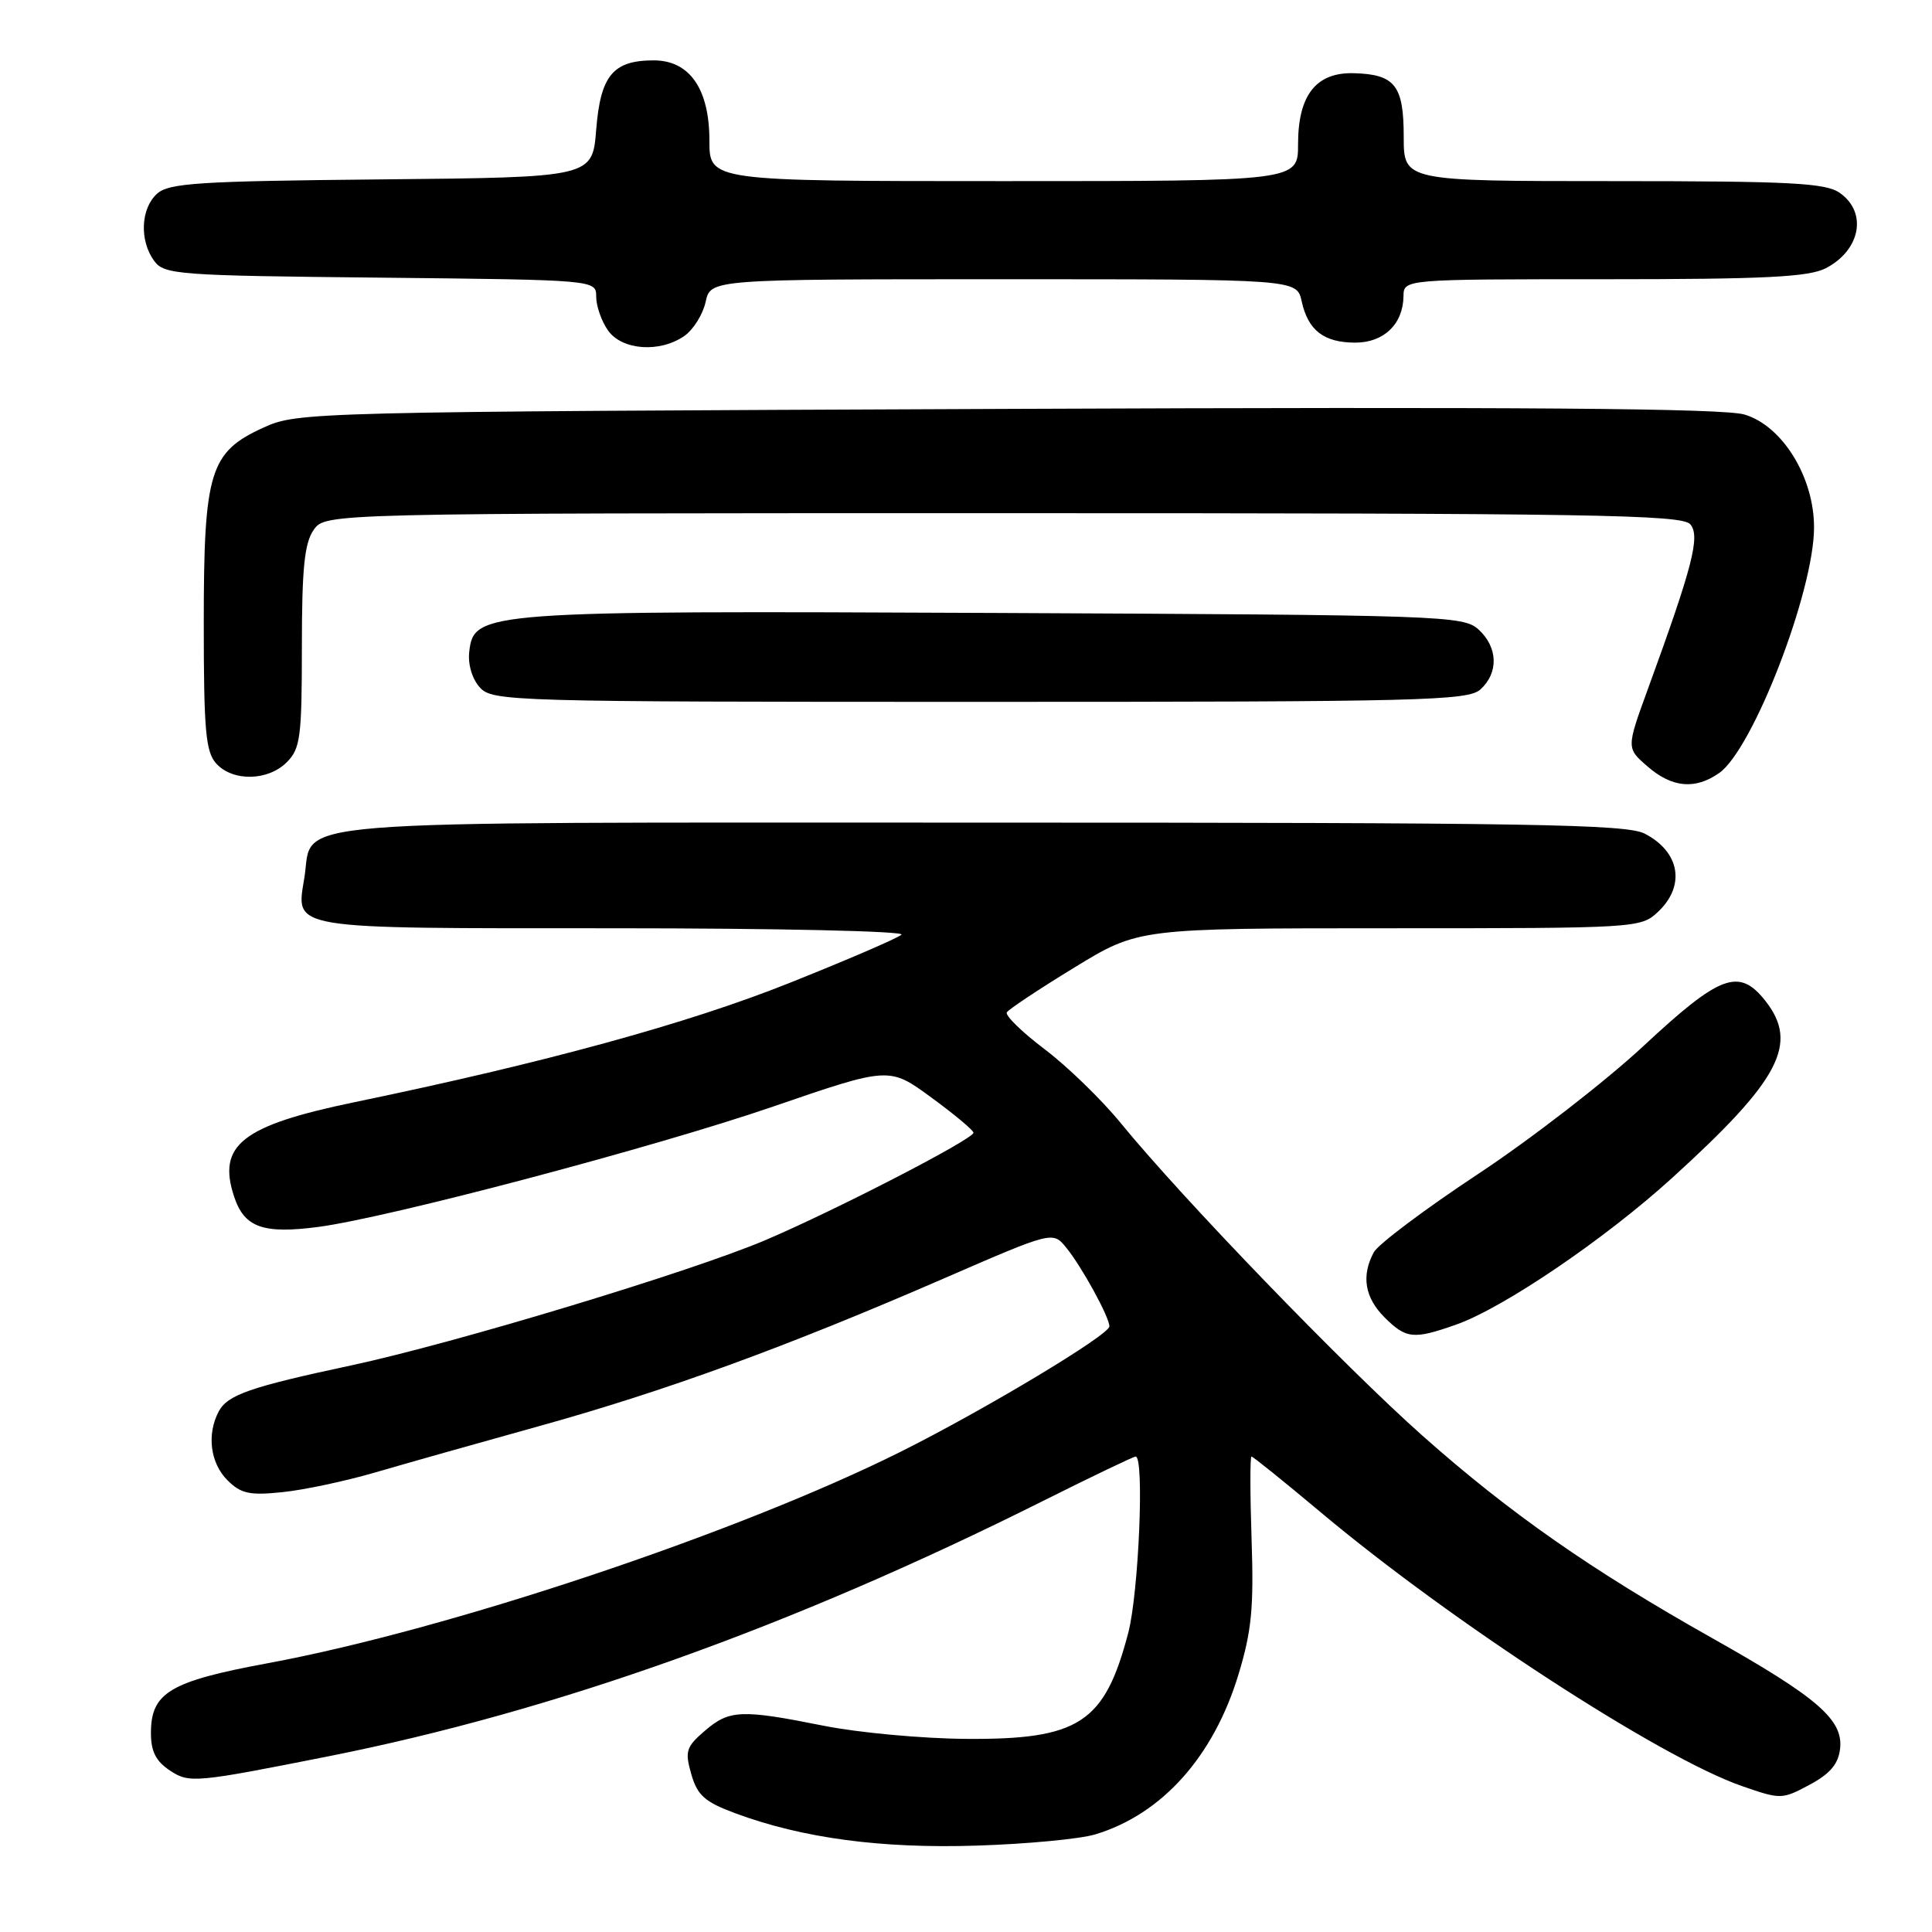 <?xml version="1.0" encoding="UTF-8" standalone="no"?>
<!DOCTYPE svg PUBLIC "-//W3C//DTD SVG 1.1//EN" "http://www.w3.org/Graphics/SVG/1.1/DTD/svg11.dtd" >
<svg xmlns="http://www.w3.org/2000/svg" xmlns:xlink="http://www.w3.org/1999/xlink" version="1.1" viewBox="0 0 256 256">
 <g >
 <path fill="currentColor"
d=" M 145.12 243.07 C 153.95 240.41 160.80 232.77 164.10 221.89 C 165.85 216.14 166.15 213.01 165.84 203.96 C 165.64 197.93 165.63 193.00 165.83 193.00 C 166.03 193.00 170.14 196.31 174.97 200.36 C 192.24 214.86 219.96 232.88 230.78 236.65 C 235.96 238.45 236.12 238.45 239.78 236.49 C 242.49 235.04 243.59 233.75 243.82 231.72 C 244.26 227.88 240.84 224.92 226.91 217.08 C 210.83 208.03 200.06 200.51 188.50 190.25 C 178.17 181.08 156.65 158.79 148.51 148.82 C 145.96 145.70 141.42 141.29 138.41 139.02 C 135.41 136.75 133.16 134.55 133.41 134.14 C 133.67 133.72 137.70 131.05 142.38 128.19 C 150.87 123.00 150.87 123.00 184.12 123.00 C 216.88 123.00 217.41 122.97 219.69 120.83 C 223.37 117.37 222.61 112.88 217.93 110.46 C 215.51 109.21 202.75 109.00 130.16 109.00 C 34.97 109.00 41.58 108.47 40.34 116.24 C 39.22 123.25 37.70 123.00 81.32 123.00 C 102.91 123.00 119.97 123.38 119.45 123.85 C 118.93 124.32 112.20 127.22 104.50 130.29 C 91.15 135.62 72.15 140.83 47.00 146.04 C 32.08 149.13 28.76 151.72 31.02 158.55 C 32.37 162.65 34.85 163.54 42.20 162.57 C 51.56 161.33 86.84 151.99 102.43 146.63 C 117.83 141.34 117.83 141.34 123.40 145.42 C 126.46 147.66 128.98 149.76 128.99 150.09 C 129.01 150.92 110.99 160.23 101.50 164.29 C 91.74 168.46 60.16 178.01 46.50 180.93 C 33.15 183.78 30.17 184.82 28.99 187.01 C 27.38 190.03 27.85 193.85 30.13 196.13 C 31.92 197.92 33.06 198.17 37.41 197.72 C 40.25 197.43 45.70 196.27 49.53 195.16 C 53.36 194.04 63.15 191.27 71.29 189.01 C 88.15 184.33 104.10 178.51 125.00 169.43 C 139.50 163.13 139.50 163.13 141.28 165.32 C 143.33 167.82 147.00 174.52 147.00 175.75 C 147.00 176.88 130.47 186.81 119.27 192.40 C 97.71 203.15 59.37 215.96 35.50 220.38 C 22.50 222.79 20.00 224.28 20.00 229.63 C 20.00 232.11 20.66 233.39 22.60 234.66 C 25.10 236.29 25.96 236.21 43.57 232.71 C 73.50 226.76 105.02 215.50 138.23 198.87 C 144.69 195.64 150.20 193.00 150.48 193.00 C 151.65 193.00 150.89 210.99 149.51 216.32 C 146.38 228.30 143.01 230.52 128.00 230.41 C 122.22 230.37 113.74 229.59 109.14 228.67 C 98.20 226.48 96.63 226.55 93.37 229.36 C 90.91 231.48 90.73 232.06 91.60 235.09 C 92.40 237.89 93.38 238.76 97.41 240.26 C 106.32 243.57 116.80 244.97 129.50 244.55 C 136.10 244.34 143.13 243.67 145.12 243.07 Z  M 192.94 175.52 C 199.22 173.31 212.69 164.16 221.59 156.06 C 235.85 143.10 238.38 138.30 233.93 132.63 C 230.44 128.20 227.95 129.12 217.76 138.61 C 212.67 143.34 202.78 150.99 195.78 155.61 C 188.78 160.24 182.60 164.88 182.03 165.94 C 180.36 169.06 180.84 171.93 183.45 174.55 C 186.32 177.41 187.31 177.51 192.94 175.52 Z  M 227.80 102.43 C 232.26 99.30 240.35 78.39 240.37 69.92 C 240.39 63.26 236.20 56.44 231.16 54.93 C 228.39 54.10 201.76 53.90 133.43 54.18 C 40.82 54.56 39.44 54.60 34.93 56.65 C 27.78 59.90 27.00 62.46 27.00 82.57 C 27.00 96.77 27.25 99.62 28.65 101.17 C 30.84 103.58 35.50 103.50 38.00 101.00 C 39.80 99.20 40.00 97.67 40.00 85.72 C 40.00 75.32 40.34 71.96 41.56 70.22 C 43.11 68.00 43.11 68.00 132.93 68.00 C 211.04 68.00 222.92 68.19 223.98 69.48 C 225.31 71.07 224.29 75.03 218.35 91.31 C 215.50 99.13 215.50 99.13 218.31 101.56 C 221.55 104.38 224.62 104.66 227.80 102.43 Z  M 196.17 91.35 C 198.60 89.14 198.49 85.75 195.90 83.40 C 193.88 81.58 191.15 81.49 132.06 81.22 C 64.05 80.91 62.79 81.01 62.18 86.34 C 61.98 88.02 62.56 89.96 63.58 91.09 C 65.25 92.93 67.57 93.00 129.83 93.00 C 188.46 93.00 194.51 92.85 196.17 91.35 Z  M 90.70 44.50 C 91.88 43.67 93.14 41.65 93.50 40.00 C 94.16 37.00 94.16 37.00 133.00 37.00 C 171.84 37.00 171.84 37.00 172.48 39.93 C 173.33 43.79 175.43 45.40 179.59 45.40 C 183.37 45.40 185.92 42.94 185.97 39.25 C 186.00 37.00 186.00 37.00 212.55 37.00 C 233.90 37.00 239.65 36.71 241.93 35.54 C 246.54 33.15 247.47 28.14 243.78 25.56 C 241.90 24.24 237.30 24.00 213.78 24.00 C 186.00 24.00 186.00 24.00 186.00 18.12 C 186.00 11.33 184.85 9.85 179.40 9.70 C 174.39 9.56 172.00 12.60 172.00 19.11 C 172.00 24.00 172.00 24.00 133.00 24.00 C 94.00 24.00 94.00 24.00 94.00 18.63 C 94.00 11.78 91.38 8.00 86.62 8.00 C 81.23 8.00 79.57 10.00 79.00 17.17 C 78.50 23.50 78.50 23.50 50.56 23.77 C 26.32 24.00 22.38 24.25 20.81 25.67 C 18.64 27.63 18.46 31.87 20.42 34.56 C 21.76 36.39 23.46 36.52 50.42 36.79 C 79.00 37.09 79.00 37.09 79.00 39.32 C 79.00 40.55 79.70 42.56 80.56 43.78 C 82.41 46.42 87.45 46.78 90.70 44.50 Z "/>
</g>
</svg>